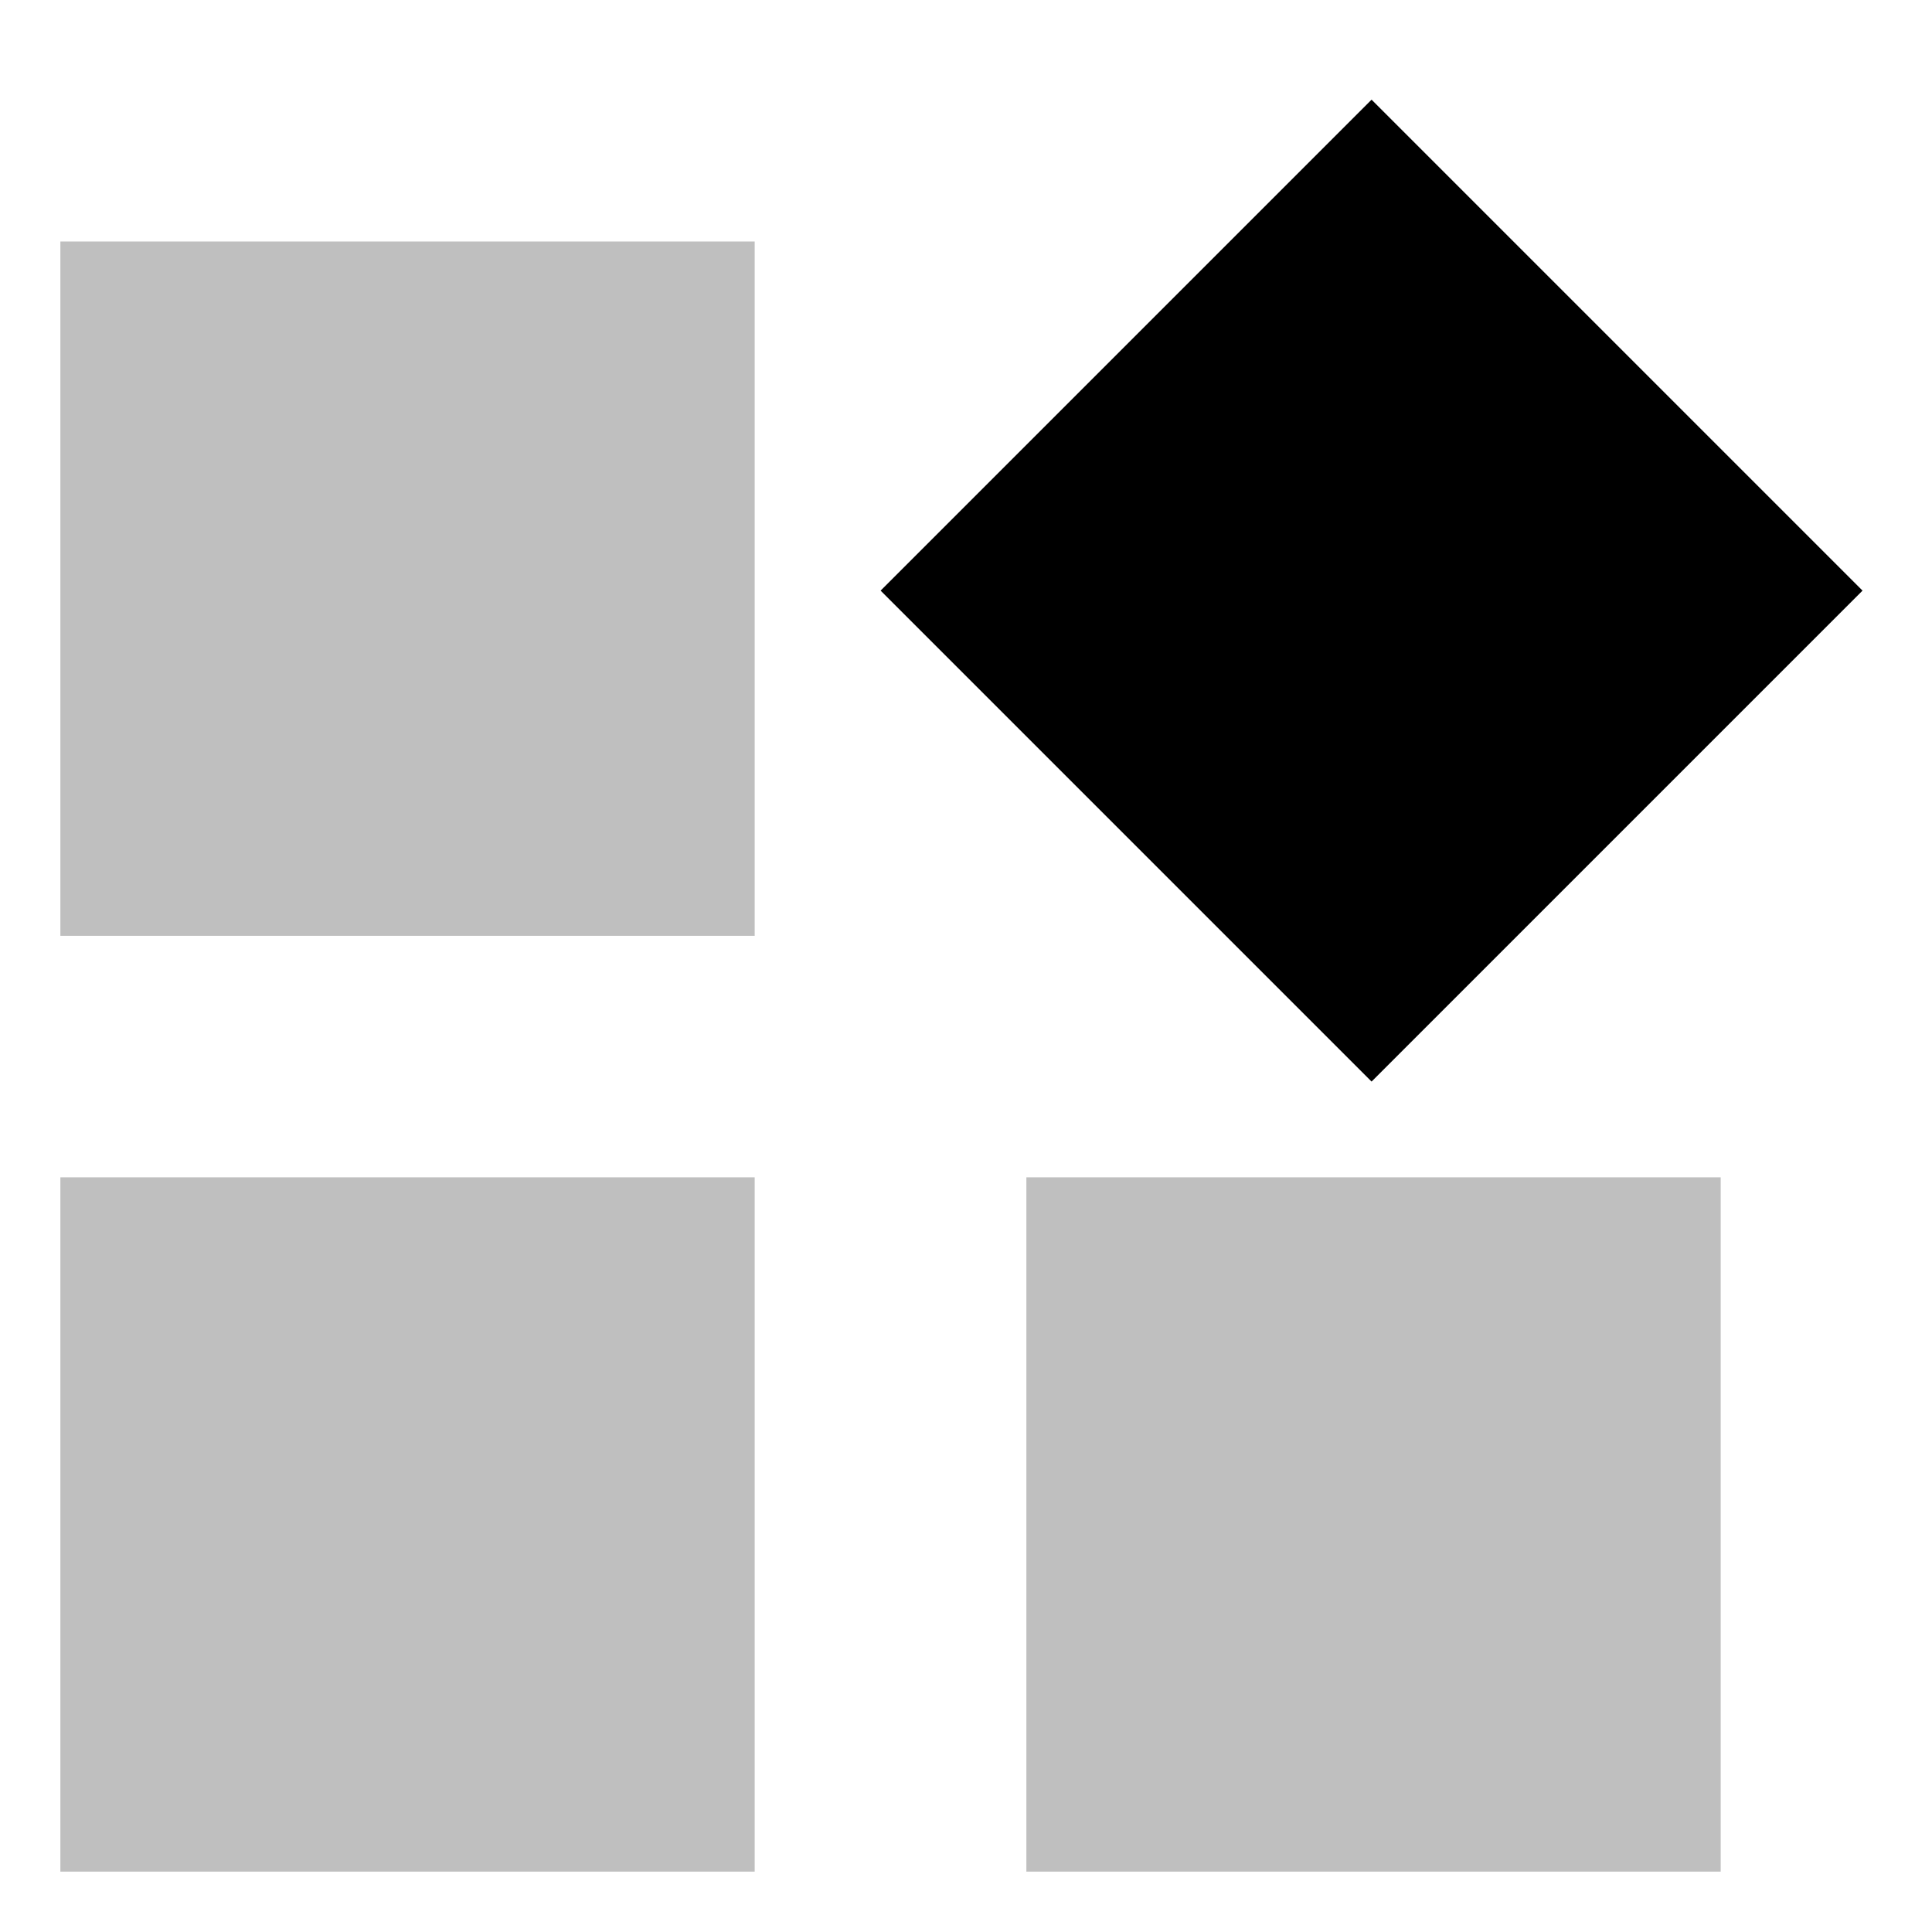 <svg xmlns="http://www.w3.org/2000/svg" viewBox="0 0 512 512">
  <rect width="184" height="184" x="16" y="312" fill="currentColor" class="ci-secondary" opacity="0.25"/>
  <rect width="184" height="184" x="16" y="64" fill="currentColor" class="ci-secondary" opacity="0.25"/>
  <rect width="184" height="184" x="272" y="312" fill="currentColor" class="ci-secondary" opacity="0.25"/>
  <rect width="184" height="184" x="271.481" y="64.52" fill="currentColor" class="ci-primary" transform="rotate(-45 363.48 156.52)"/>
</svg>

